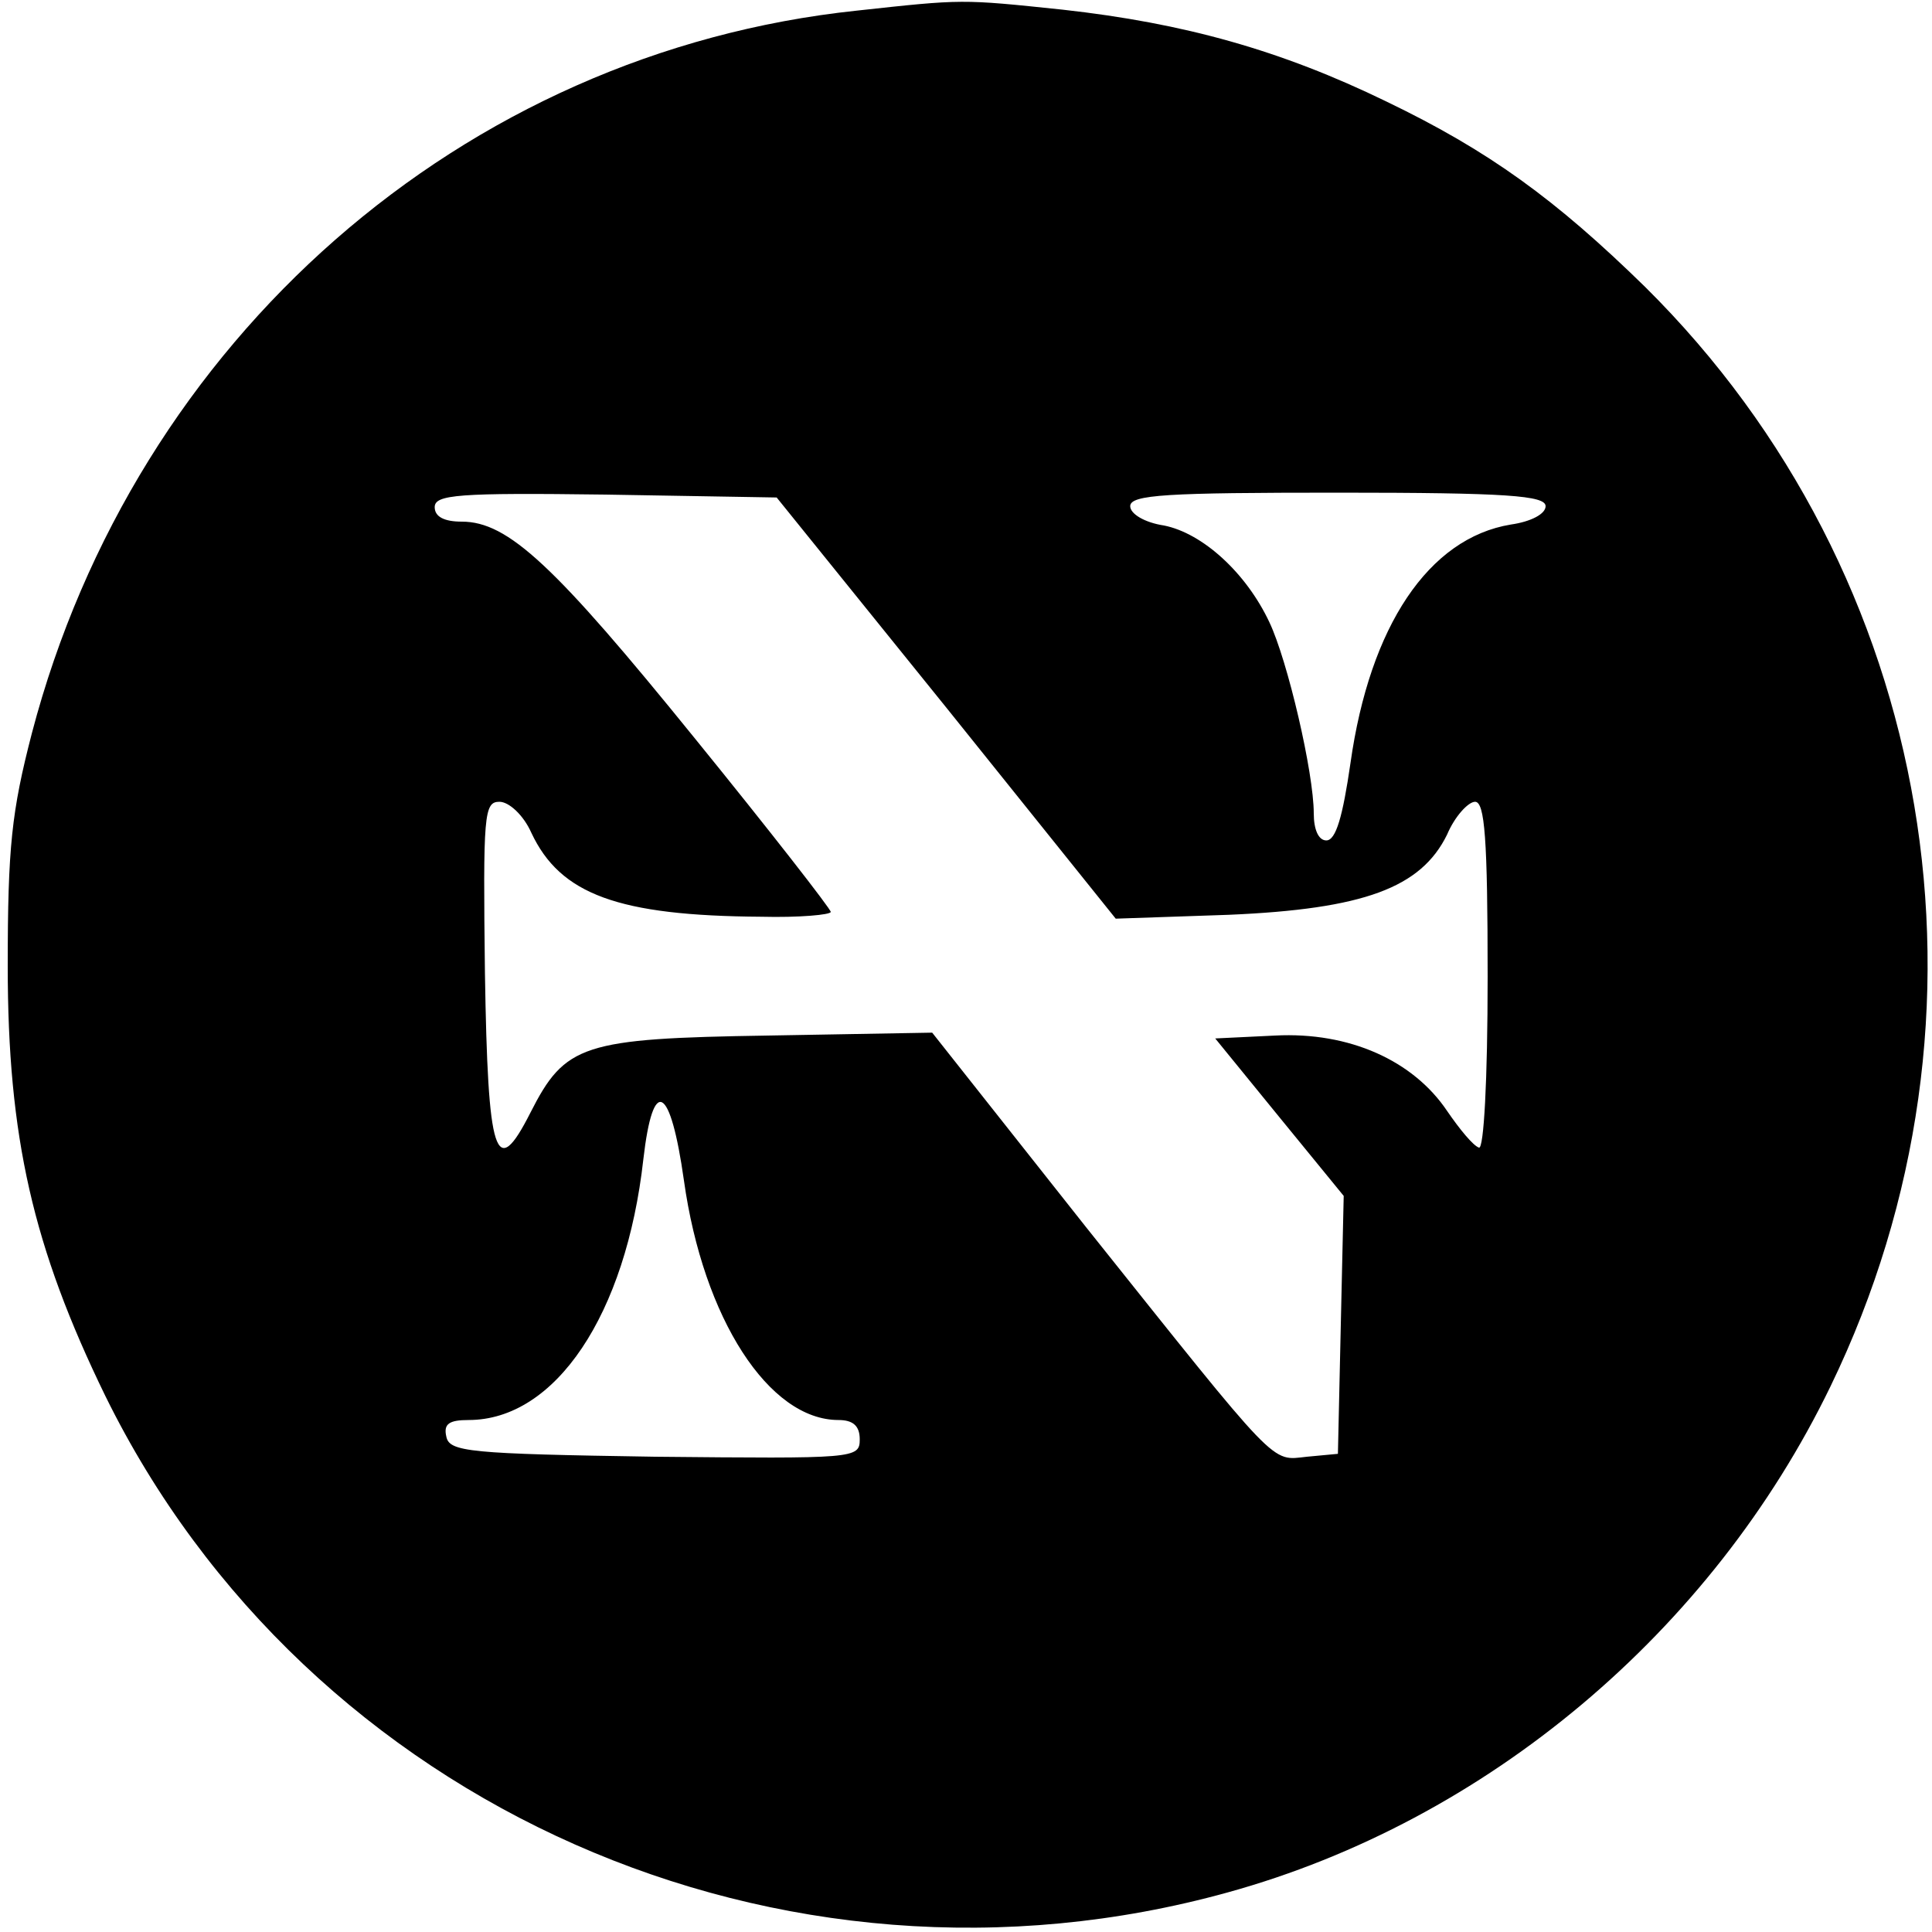 <svg version="1" xmlns="http://www.w3.org/2000/svg" width="266.667" height="266.667" viewBox="0 0 200 200"><path d="M88.7 1.1C47.9 5.4 14 35.1 3.3 75.9 1.2 84 .8 87.7.8 100c0 17.7 2.6 29.1 10.1 44.5 20.9 42.5 70 64.2 116.2 51.4 26.8-7.4 50.1-27 62.4-52.4 18.6-38.4 10.9-84-19.2-113.8-9.3-9.1-16.2-14.1-26.8-19.2C132.6 5.2 122.6 2.4 110 1 99.5-.1 99.7-.1 88.7 1.1zM98 73.3l17.5 21.8 11.7-.4c14-.6 19.9-2.8 22.6-8.3.8-1.9 2.2-3.4 2.9-3.4 1 0 1.3 3.8 1.3 18.1 0 10.8-.4 17.9-.9 17.7-.6-.2-2-1.9-3.3-3.8-3.5-5.2-10.1-8.2-17.8-7.8l-6.2.3 6.6 8.1 6.7 8.2-.3 13.3-.3 13.4-3.2.3c-3.8.4-2.7 1.5-22.9-23.8l-15.9-20.1-17 .3c-19.2.3-21 .9-24.6 8-3.6 7.1-4.4 4.6-4.7-14.5C50 84.3 50.1 83 51.7 83c1 0 2.5 1.4 3.3 3.2 3 6.4 9 8.6 23.8 8.7 3.9.1 7.2-.2 7.2-.5s-6.3-8.4-14.1-18C57.4 58.5 52.6 54 47.8 54c-1.8 0-2.8-.5-2.8-1.5 0-1.3 2.4-1.5 17.7-1.3l17.7.3L98 73.3zm62-20.9c0 .8-1.5 1.6-3.6 1.9-8.5 1.4-14.6 10.5-16.6 24.7-.8 5.5-1.5 8-2.5 8-.8 0-1.3-1.1-1.3-2.8 0-4.2-2.7-15.8-4.6-19.8-2.4-5.1-6.9-9.2-10.9-10-2-.3-3.5-1.2-3.5-2 0-1.2 3.8-1.4 21.5-1.4 17.5 0 21.5.3 21.5 1.4zm-89.2 69.8c2 14.3 8.8 24.8 16 24.8 1.5 0 2.2.6 2.2 2 0 2-.5 2-21.2 1.8-19.3-.3-21.3-.5-21.6-2.1-.3-1.3.3-1.7 2.3-1.7 9 0 16.3-10.9 18.1-27 1-8.7 2.8-7.7 4.2 2.2z"/></svg>